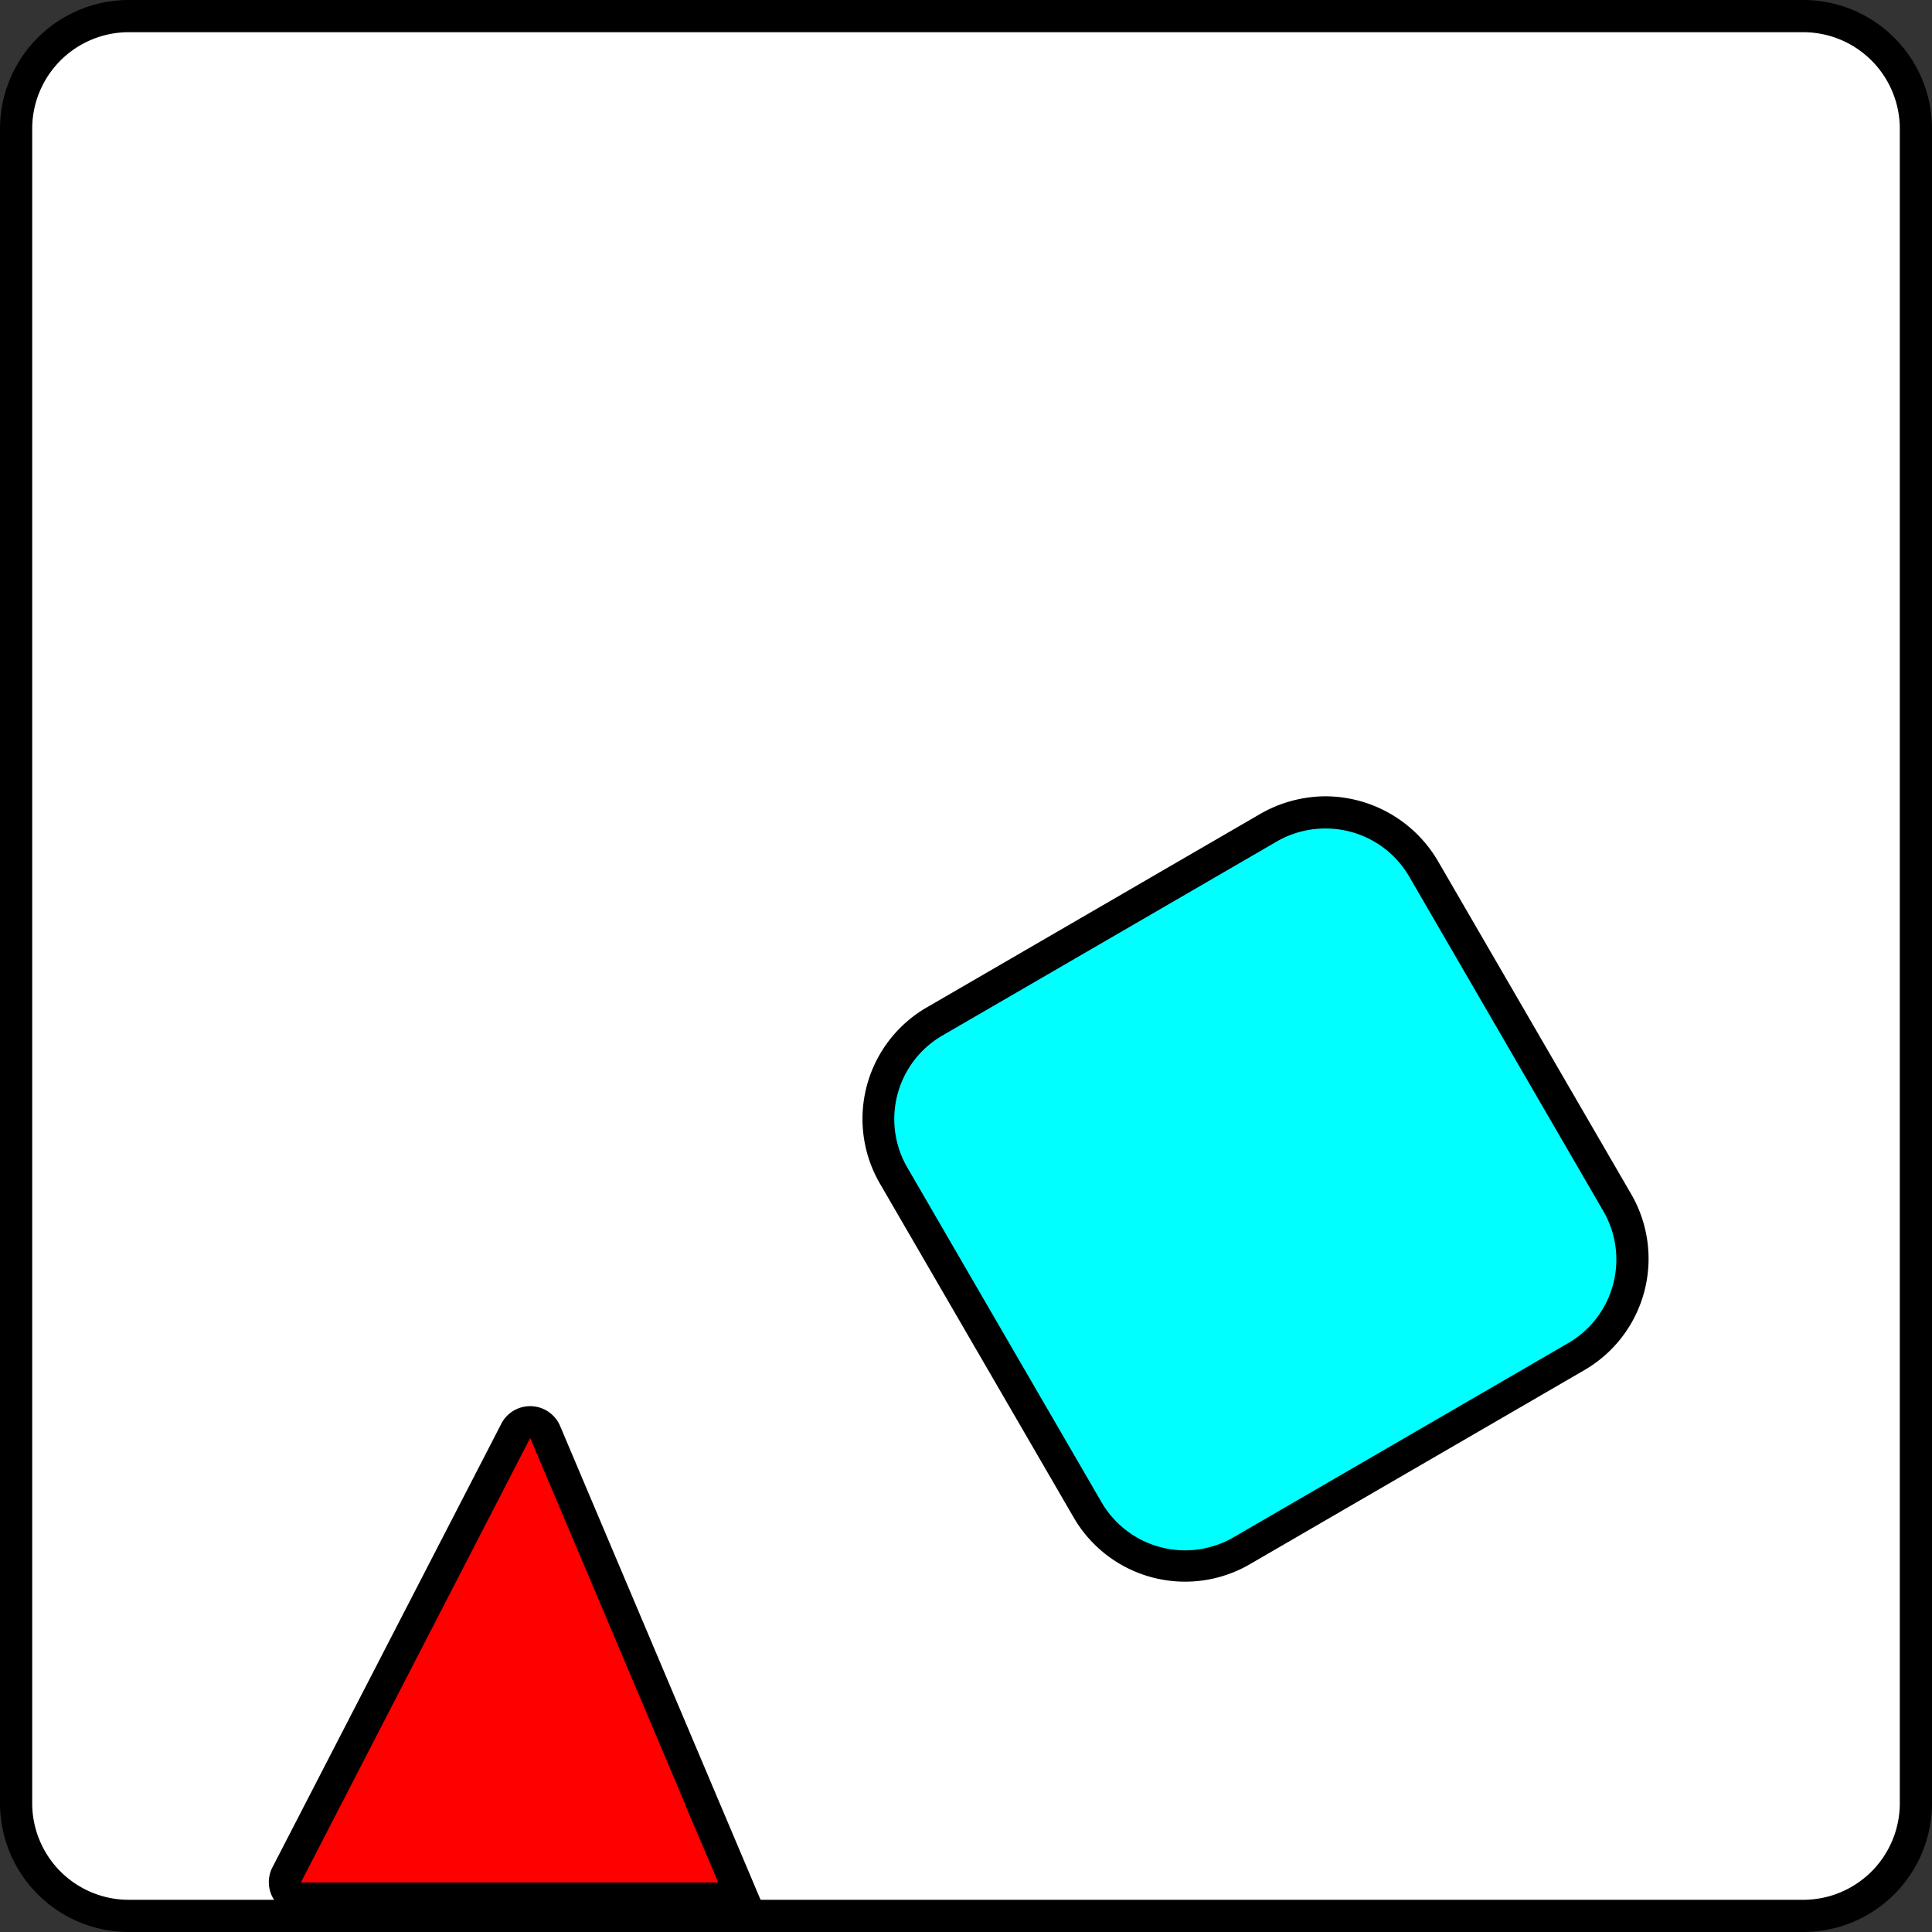 <svg xmlns="http://www.w3.org/2000/svg" viewBox="0 0 60 60"><rect x="0" y="0" width="60" height="60" fill="#333333" stroke="none"/><defs><style>.cls-1{fill:#fff;}.cls-2{fill:aqua;}.cls-3{fill:red;stroke:#000;stroke-miterlimit:10;}</style></defs><g id="Слой_2" data-name="Слой 2"><g id="Слой_1-2" data-name="Слой 1"><rect class="cls-1" x="0.5" y="0.5" width="59" height="59" rx="3.53"/><path d="M56,1a3,3,0,0,1,3,3V56a3,3,0,0,1-3,3H4a3,3,0,0,1-3-3V4A3,3,0,0,1,4,1H56m0-1H4A4,4,0,0,0,0,4V56a4,4,0,0,0,4,4H56a4,4,0,0,0,4-4V4a4,4,0,0,0-4-4Z"/><path class="cls-2" d="M36.79,48.61a3.54,3.54,0,0,1-3.06-1.77l-6-10.34a3.52,3.52,0,0,1,1.29-4.82l10.34-6A3.51,3.51,0,0,1,44.21,27l6,10.34a3.52,3.52,0,0,1-1.29,4.82l-10.34,6A3.55,3.55,0,0,1,36.79,48.61Z"/><path d="M41.15,25.73h0a3,3,0,0,1,2.63,1.52l6,10.34a3,3,0,0,1-1.11,4.14l-10.34,6a3,3,0,0,1-4.14-1.11l-6-10.34a3,3,0,0,1,1.11-4.14l10.34-6a3,3,0,0,1,1.51-.41m0-1a4.1,4.1,0,0,0-2,.54l-10.34,6a4,4,0,0,0-1.47,5.51l6,10.34a4,4,0,0,0,3.49,2,4,4,0,0,0,2-.55l10.34-6a4,4,0,0,0,1.48-5.5l-6-10.34a4.06,4.06,0,0,0-3.5-2Z"/><path class="cls-3" d="M8.89,58.25,16,44.47a.51.51,0,0,1,.93,0l5.83,13.78a.51.51,0,0,1-.47.71H9.34A.51.51,0,0,1,8.89,58.25Z"/></g></g></svg>